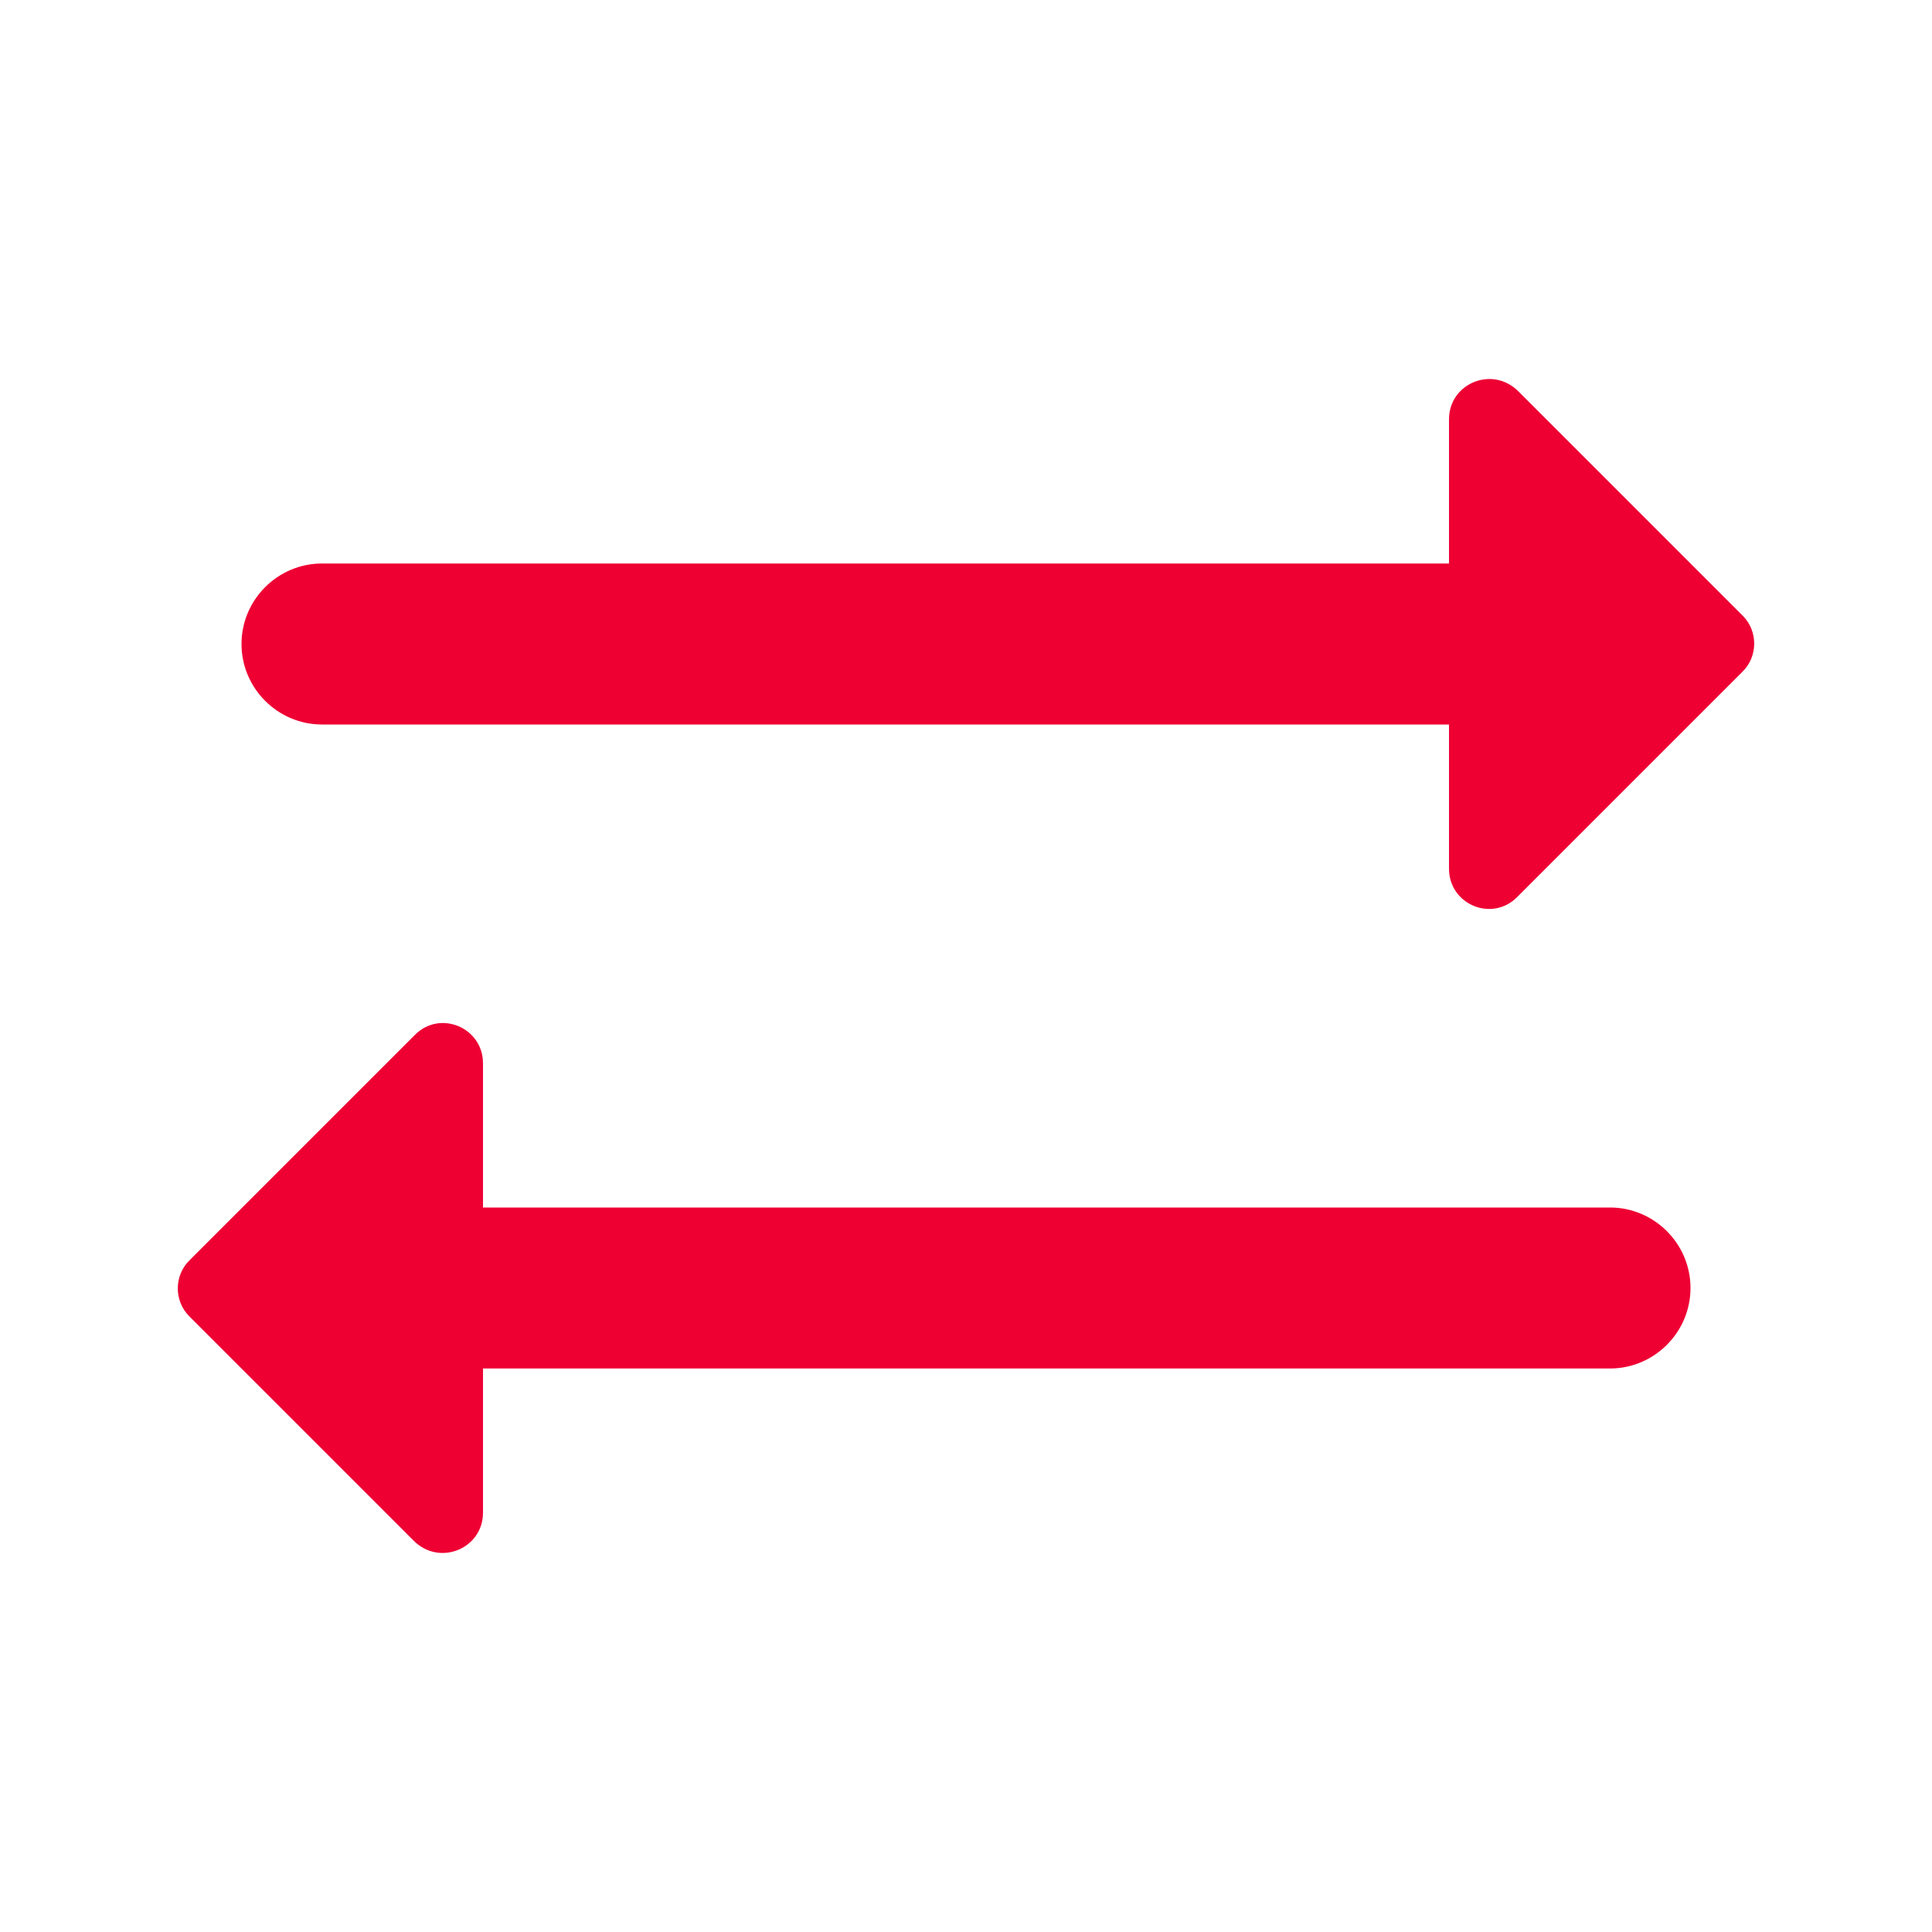 <svg width="24" height="24" viewBox="0 0 24 24" fill="none" xmlns="http://www.w3.org/2000/svg">
<path d="M21.65 7.65L18.86 4.86C18.54 4.54 18 4.76 18 5.21V7H4C3.45 7 3 7.45 3 8C3 8.55 3.45 9 4 9H18V10.79C18 11.24 18.54 11.46 18.85 11.14L21.64 8.35C21.84 8.16 21.84 7.84 21.65 7.65Z" fill="#EE0033"/>
<path d="M2.35 16.35L5.14 19.14C5.46 19.46 6 19.24 6 18.79V17H20C20.55 17 21 16.55 21 16C21 15.45 20.55 15 20 15H6V13.21C6 12.76 5.46 12.54 5.15 12.86L2.36 15.65C2.16 15.84 2.16 16.16 2.35 16.35Z" fill="#EE0033"/>
</svg>
